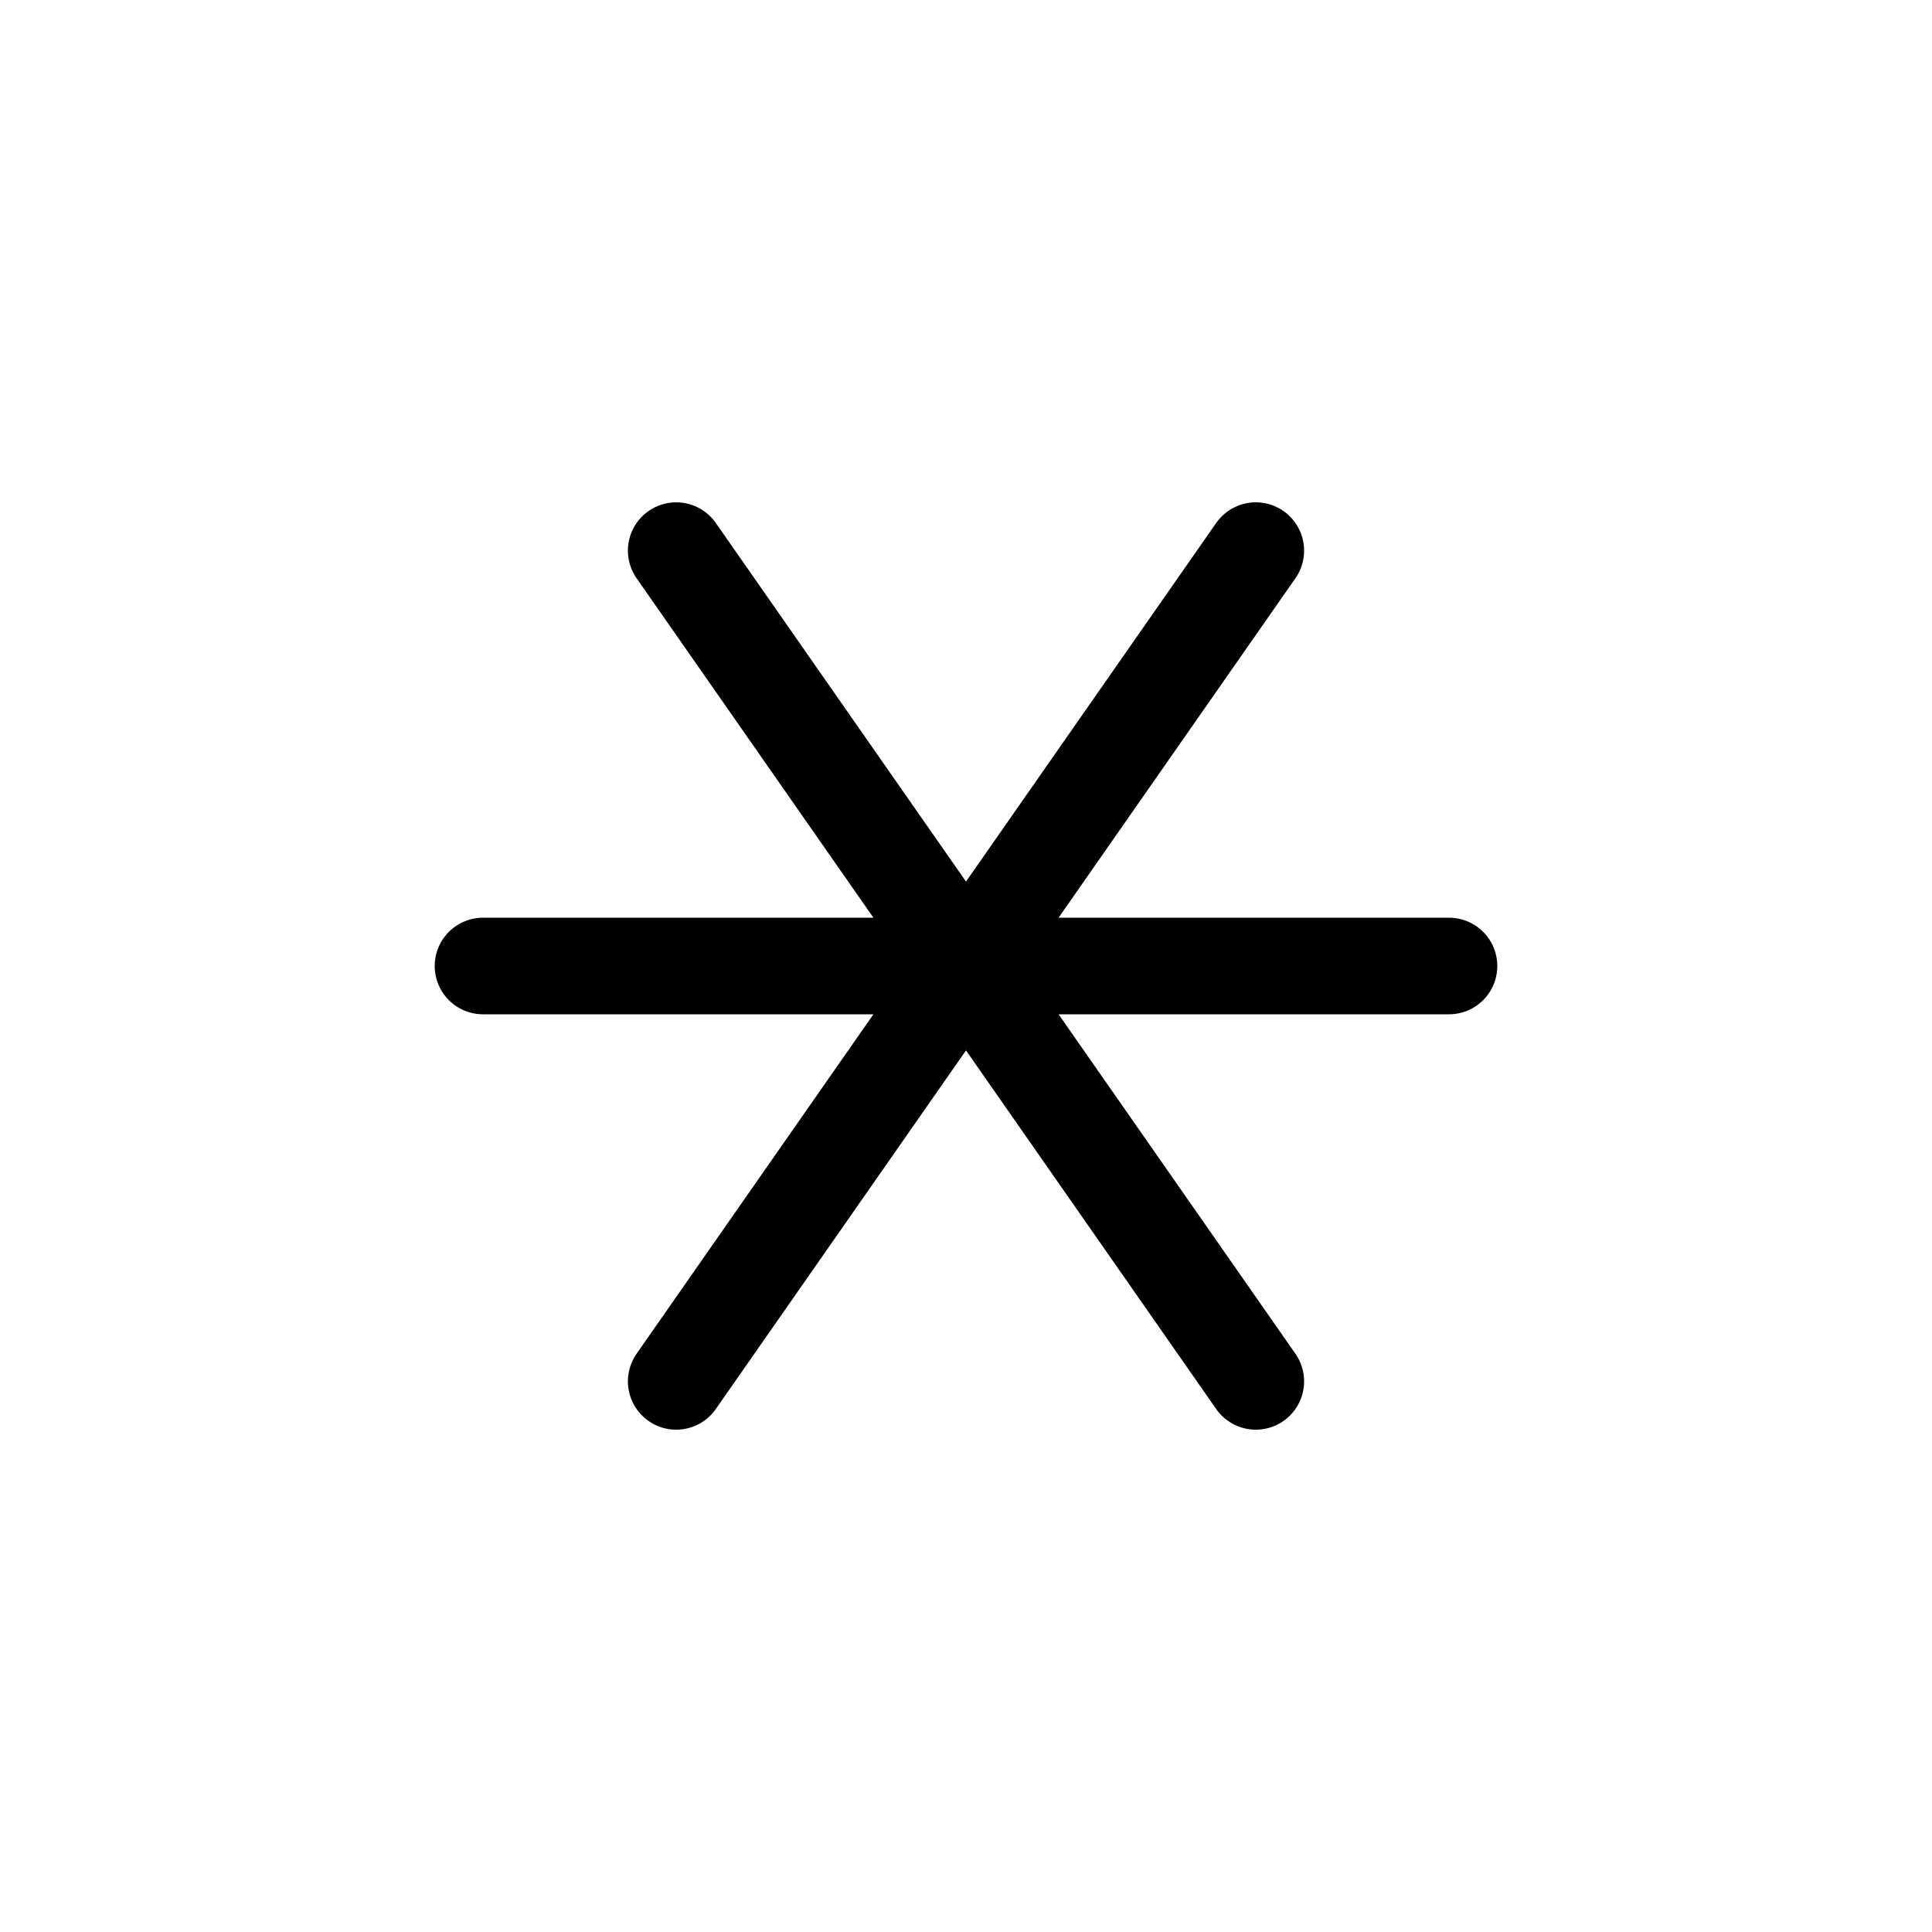 <?xml version="1.0" encoding="UTF-8"?><svg xmlns="http://www.w3.org/2000/svg" xmlns:xlink="http://www.w3.org/1999/xlink" width="1000px" height="1000px" version="1.1"><g id="surface1"><path style="fill:none;stroke-width:1;stroke-linecap:round;stroke-linejoin:round;stroke:rgb(0%,0%,0%);stroke-opacity:1;stroke-miterlimit:4" d="M165 70 175 70M165 70 175 70M167 74.3 173 65.7M173 74.3 167 65.7" transform="matrix(50,0,0,50,-8000,-3000)"/><path style="fill:none;stroke-width:1;stroke-linecap:butt;stroke-linejoin:miter;stroke:rgb(0%,0%,0%);stroke-opacity:1;stroke-miterlimit:4" d="M 165 90 L 170 90 L 170 85 L 170 95 L 170 90 L 175 90 " transform="matrix(50,0,0,50,-8000,-3000)"/></g></svg>